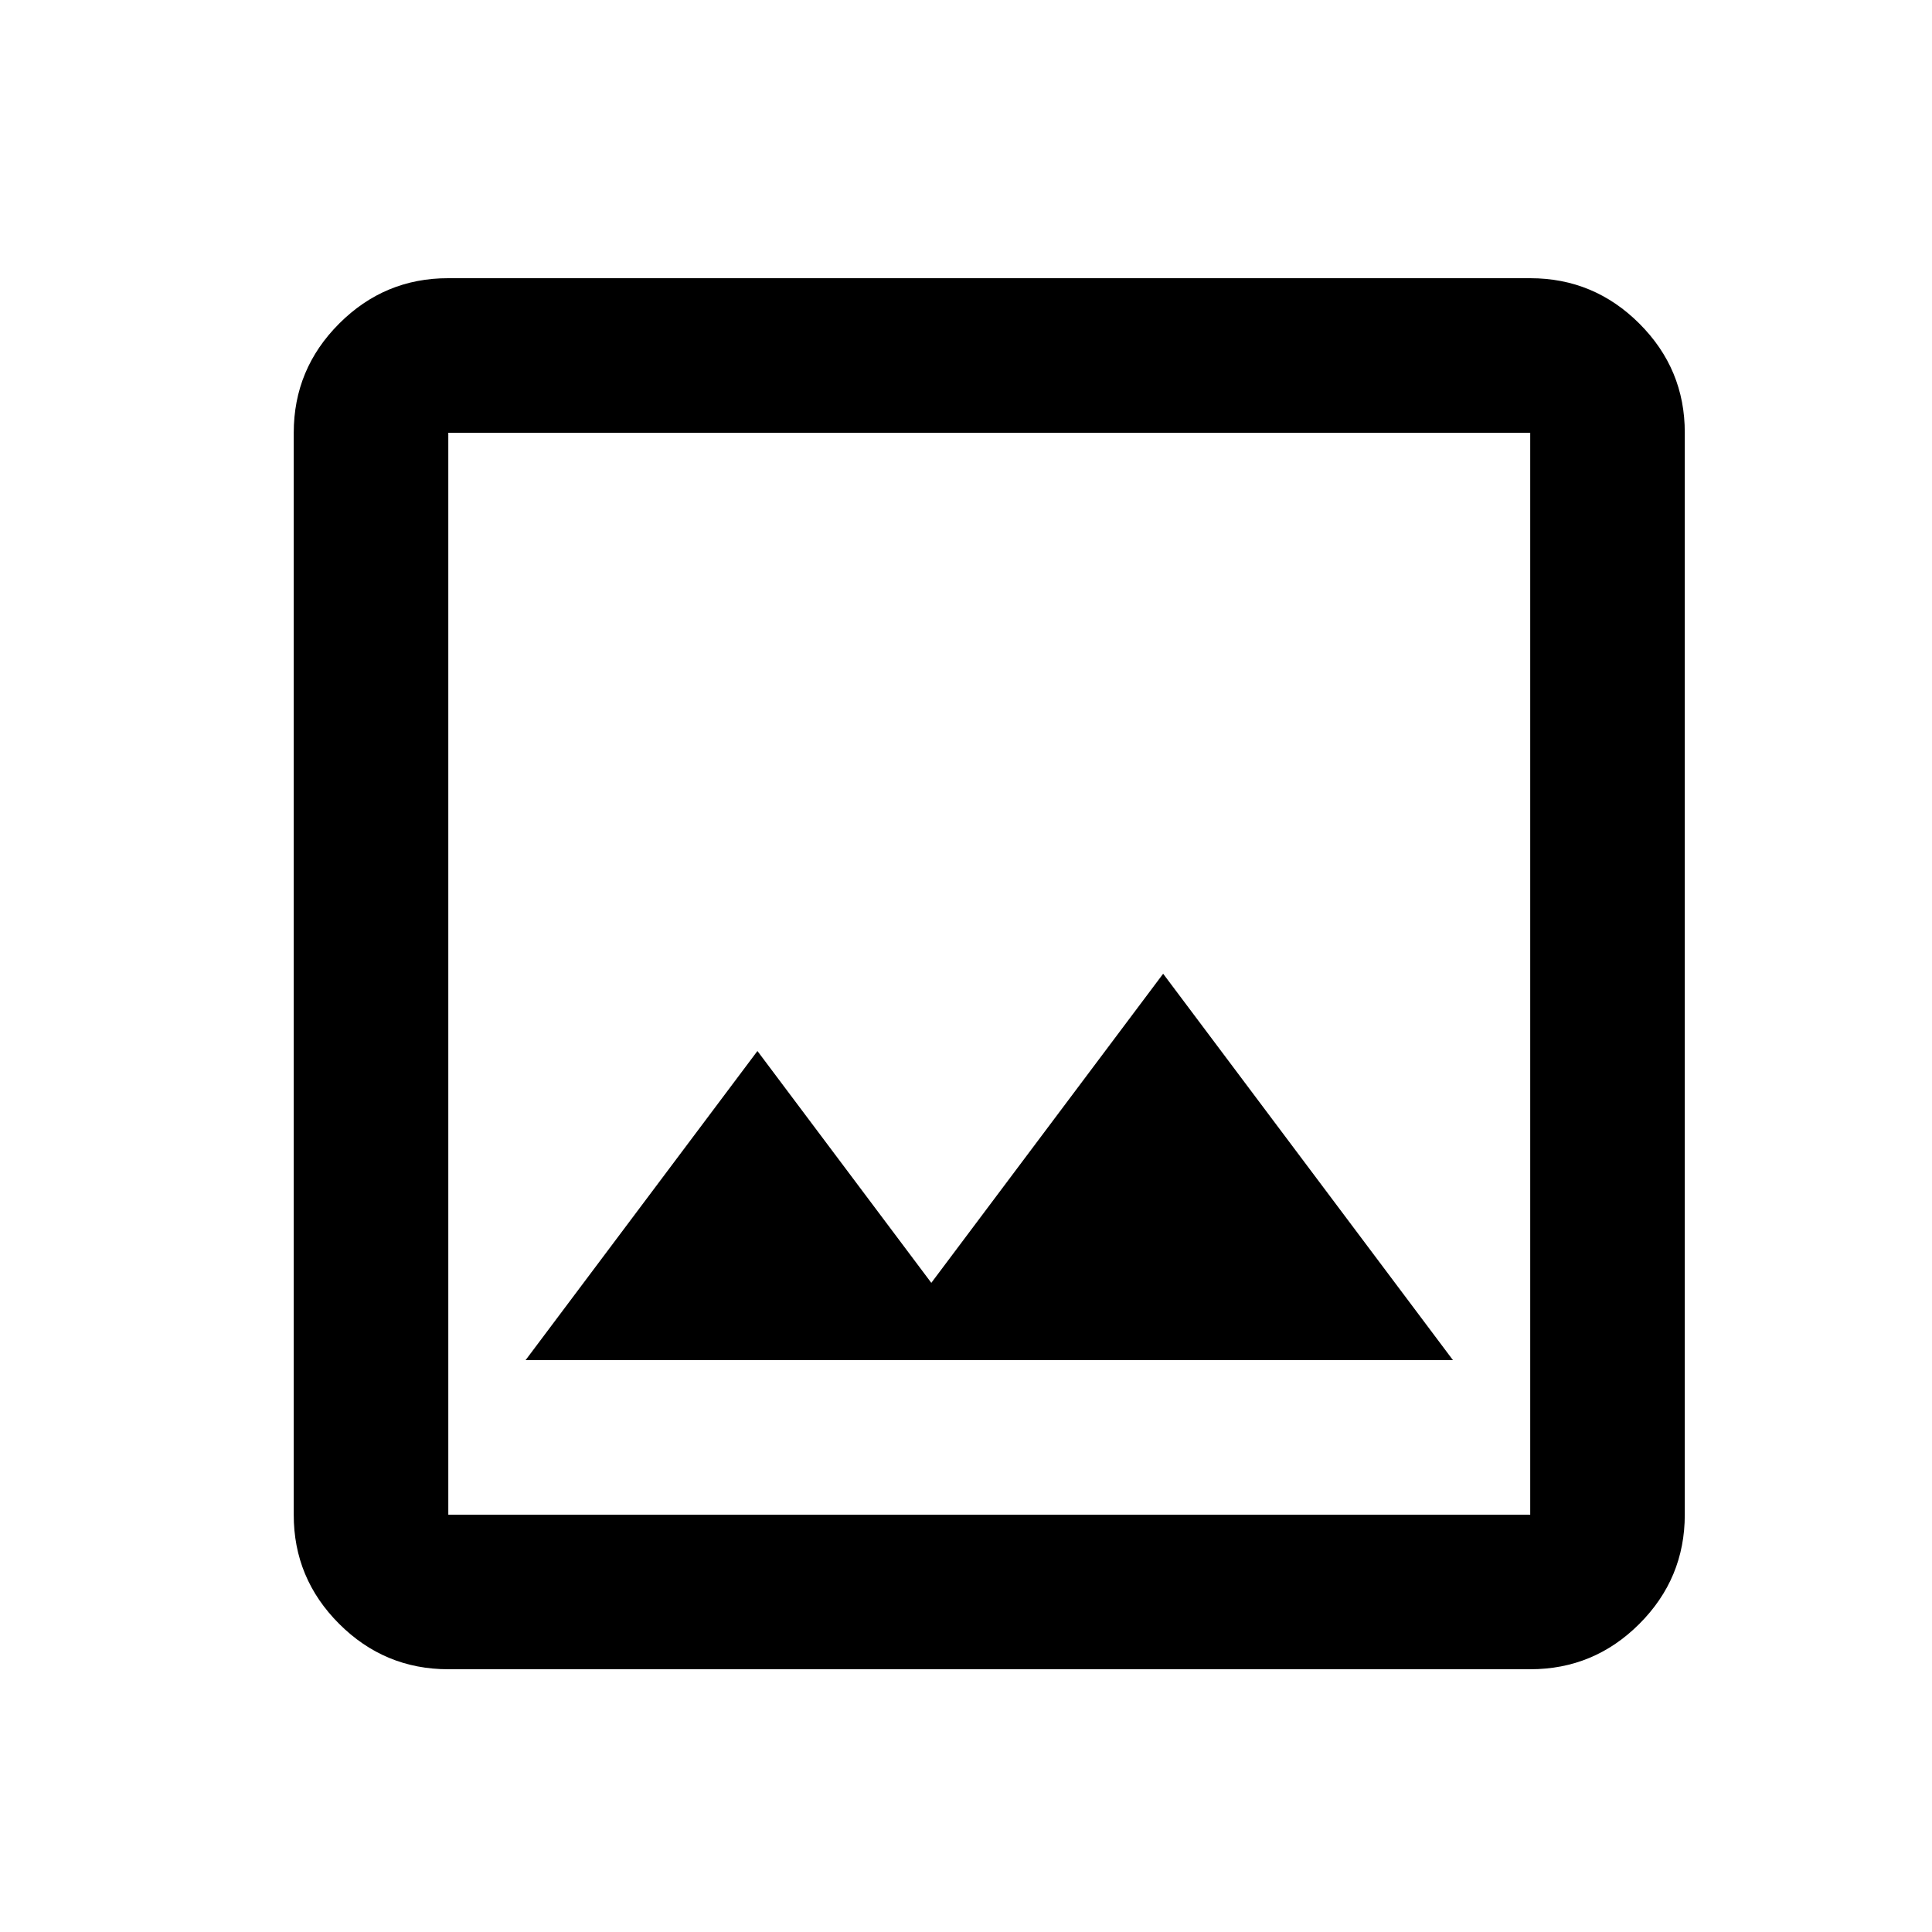 <svg width="25" height="25" viewBox="0 0 25 25" fill="none" xmlns="http://www.w3.org/2000/svg">
<path fill-rule="evenodd" clip-rule="evenodd" d="M5.801 21.6C5.251 21.6 4.78 21.404 4.388 21.012C3.996 20.62 3.8 20.149 3.801 19.6V5.6C3.801 5.05 3.997 4.579 4.389 4.187C4.781 3.795 5.251 3.599 5.801 3.6H19.801C20.351 3.6 20.822 3.796 21.214 4.188C21.606 4.58 21.802 5.05 21.801 5.6V19.6C21.801 20.15 21.605 20.621 21.213 21.013C20.821 21.405 20.35 21.6 19.801 21.6H5.801ZM5.801 19.6H19.801V5.6H5.801V19.6ZM6.801 17.6H18.801L15.051 12.6L12.051 16.6L9.801 13.6L6.801 17.6Z" fill="black"/>
</svg>

